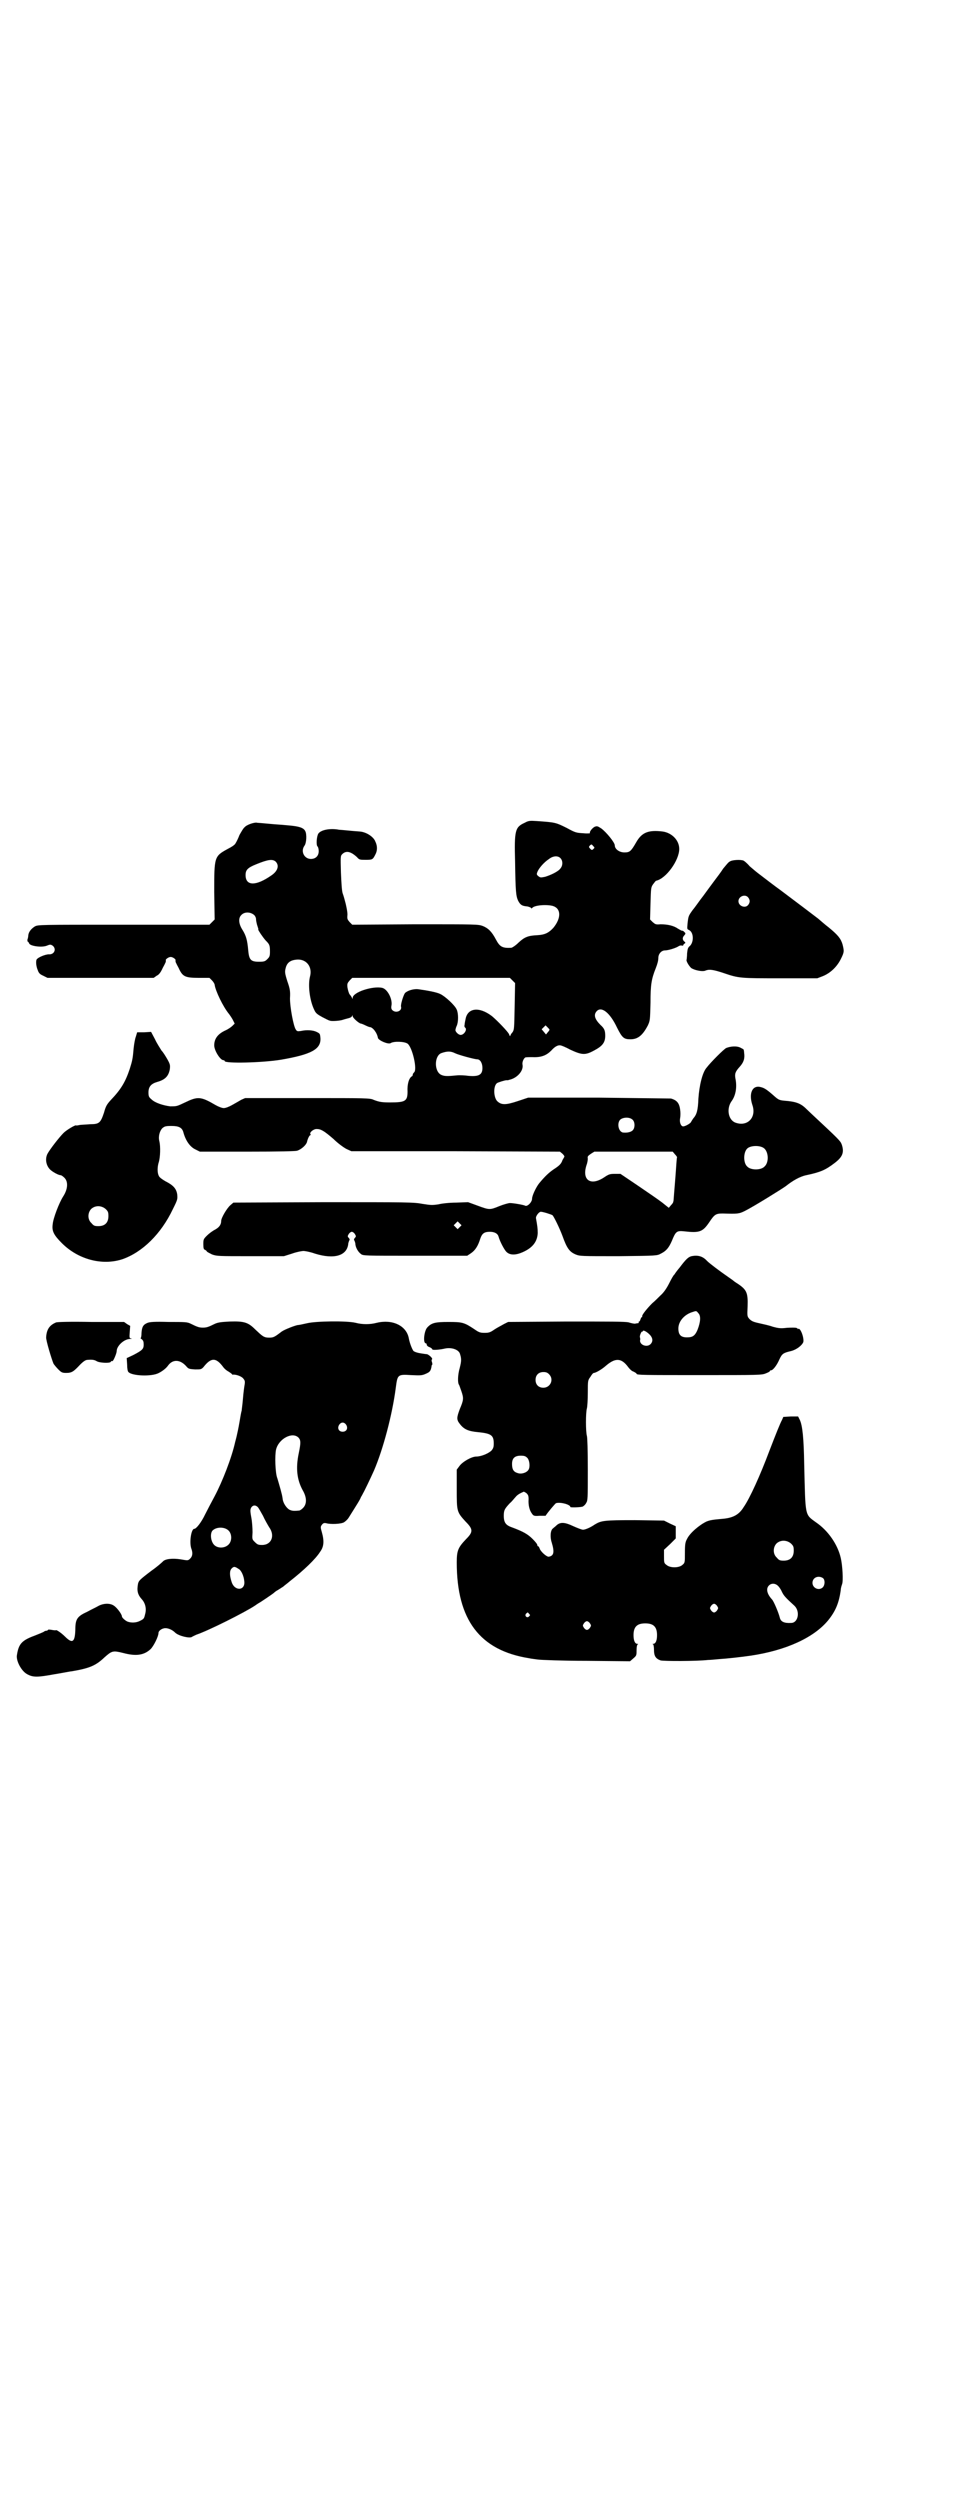 <?xml version="1.0" standalone="no"?>
<!DOCTYPE svg PUBLIC "-//W3C//DTD SVG 20010904//EN"
 "http://www.w3.org/TR/2001/REC-SVG-20010904/DTD/svg10.dtd">
<svg version="1.0" xmlns="http://www.w3.org/2000/svg"
 width="1107pt" height="2870pt" viewBox="0 0 1107 2870"
 preserveAspectRatio="xMidYMid meet">
<g transform="translate(0,2870) scale(0.5,-0.5)"
fill="#000000" stroke="none">
<path d="M1205 3851 c-22 -10 -24 -17 -22 -90 1 -68 2 -78 7 -89 5 -9 8 -12
21 -13 5 -1 9 -3 9 -4 0 -1 0 -1 2 0 4 7 34 9 48 5 19 -6 19 -28 1 -50 -10
-11 -19 -16 -36 -17 -22 -1 -30 -4 -44 -17 -7 -7 -15 -12 -17 -12 -20 -1 -26
2 -35 19 -10 19 -18 26 -30 31 -11 4 -14 4 -156 4 l-144 -1 -6 6 c-5 6 -6 7
-5 17 0 7 -2 16 -4 25 -2 8 -5 19 -7 24 -2 6 -3 25 -4 48 -1 37 -1 38 3 42 9
9 20 6 34 -7 5 -6 7 -6 19 -6 16 0 17 0 23 12 5 9 5 20 0 30 -4 11 -21 22 -36
23 -16 1 -43 4 -47 4 -20 4 -42 0 -48 -9 -4 -7 -5 -26 -2 -29 2 -2 3 -7 3 -11
0 -11 -7 -18 -18 -18 -15 0 -24 17 -15 30 5 6 6 27 2 34 -4 8 -15 11 -38 13
-11 1 -22 2 -24 2 -2 0 -13 1 -24 2 -11 1 -22 2 -24 2 -5 2 -24 -4 -29 -10 -3
-2 -8 -11 -12 -18 -3 -8 -7 -16 -9 -19 -1 -3 -8 -8 -18 -13 -31 -17 -31 -18
-31 -99 l1 -63 -6 -6 -6 -6 -197 0 c-193 0 -197 0 -204 -4 -8 -5 -14 -12 -15
-20 0 -3 -1 -8 -2 -10 0 -3 0 -5 1 -5 1 0 2 -2 3 -4 2 -6 29 -10 41 -5 7 3 9
3 14 -1 8 -8 2 -20 -10 -19 -8 0 -25 -7 -28 -12 -2 -5 -1 -16 3 -25 2 -6 5 -9
12 -12 l10 -5 122 0 122 0 7 5 c5 2 9 8 12 14 2 5 6 11 7 14 2 3 2 6 2 7 -2 2
6 8 11 8 5 0 13 -6 11 -8 0 -1 0 -4 2 -7 1 -3 5 -9 7 -14 8 -16 14 -19 44 -19
l25 0 6 -6 c3 -3 6 -8 6 -10 2 -14 19 -50 33 -67 3 -4 7 -10 9 -14 l4 -8 -5
-5 c-3 -3 -10 -8 -17 -11 -17 -8 -25 -19 -25 -34 0 -12 14 -34 21 -34 2 0 3
-1 3 -2 0 -6 86 -4 129 3 70 12 92 24 91 49 -1 11 -1 11 -9 15 -8 4 -23 5 -36
2 -8 -1 -9 -1 -12 4 -5 8 -13 50 -13 71 1 16 0 22 -6 39 -6 19 -6 22 -4 30 3
13 11 19 27 20 21 1 35 -17 29 -39 -5 -19 -1 -55 10 -77 3 -7 7 -10 18 -16 8
-4 15 -8 17 -8 2 -2 20 -1 28 1 3 1 10 3 14 4 5 1 9 3 10 6 0 2 1 2 1 -1 0 -4
15 -17 19 -17 1 0 6 -2 10 -4 4 -2 9 -4 10 -4 7 0 17 -13 19 -25 2 -6 23 -15
29 -12 7 5 32 4 39 -1 11 -8 23 -60 15 -66 -2 -2 -3 -4 -3 -5 0 -2 -1 -4 -2
-4 -7 -4 -11 -19 -10 -35 0 -22 -5 -25 -40 -25 -19 0 -25 1 -38 6 -8 4 -18 4
-152 4 l-143 0 -9 -4 c-5 -3 -14 -8 -21 -12 -7 -4 -15 -7 -19 -7 -4 0 -12 3
-19 7 -34 20 -41 20 -70 6 -19 -9 -19 -9 -34 -9 -16 2 -35 8 -43 16 -6 5 -7 7
-7 16 0 13 6 20 20 24 18 5 26 13 29 29 1 9 1 11 -5 22 -4 7 -10 17 -14 21 -3
5 -11 17 -15 26 l-9 17 -16 -1 -16 0 -3 -10 c-2 -5 -4 -17 -5 -26 -2 -24 -3
-29 -9 -48 -10 -30 -20 -47 -44 -72 -8 -9 -11 -13 -15 -28 -8 -24 -11 -27 -32
-27 -10 -1 -21 -1 -25 -2 -4 -1 -7 -1 -7 -1 0 3 -22 -10 -29 -17 -10 -10 -31
-37 -37 -48 -6 -12 -3 -27 6 -36 5 -5 19 -13 24 -13 2 0 6 -3 9 -6 9 -9 8 -26
-3 -43 -9 -14 -23 -50 -24 -64 -2 -15 2 -24 21 -43 38 -38 93 -52 139 -37 46
16 89 58 116 115 11 22 11 23 10 34 -2 13 -9 21 -27 30 -7 4 -14 9 -15 12 -4
7 -4 21 0 33 3 11 4 34 1 47 -3 11 1 24 7 30 5 4 7 5 21 5 17 0 24 -4 27 -14
5 -19 15 -34 28 -40 l10 -5 108 0 c77 0 110 1 115 2 10 3 21 13 23 20 2 9 6
16 8 16 1 0 1 1 0 2 -3 4 7 12 14 12 10 0 17 -4 39 -23 10 -10 24 -20 30 -23
l11 -5 240 0 239 -1 6 -5 c3 -3 5 -6 4 -7 0 0 -2 -4 -4 -7 -3 -9 -7 -13 -21
-22 -10 -7 -19 -15 -33 -32 -7 -9 -16 -28 -16 -35 0 -8 -11 -19 -16 -16 -4 2
-27 6 -35 6 -3 0 -14 -3 -24 -7 -22 -9 -23 -9 -50 1 l-22 8 -27 -1 c-15 0 -34
-2 -41 -4 -14 -2 -17 -2 -36 1 -21 4 -35 4 -228 4 l-207 -1 -7 -6 c-8 -7 -21
-29 -21 -36 0 -9 -5 -15 -14 -20 -6 -3 -14 -9 -19 -14 -8 -8 -8 -9 -8 -20 0
-9 1 -11 3 -12 2 -1 4 -2 5 -4 0 -1 6 -4 12 -7 11 -4 15 -4 88 -4 l77 0 19 6
c11 4 23 6 26 6 3 0 15 -2 26 -6 45 -14 75 -5 77 24 1 3 2 7 3 7 0 1 0 3 -2 5
-3 3 -3 4 0 9 2 3 5 5 7 5 2 0 5 -2 7 -5 3 -5 3 -6 0 -9 -2 -2 -2 -4 -2 -5 1
0 2 -4 3 -7 0 -9 6 -20 13 -25 5 -4 7 -4 125 -4 l119 0 9 6 c10 7 16 17 21 33
4 12 9 16 22 16 11 0 18 -4 20 -11 3 -11 13 -30 18 -35 8 -8 21 -8 37 -1 23
10 34 24 35 44 0 11 -1 17 -4 34 -1 5 7 15 11 15 5 0 24 -6 27 -8 3 -3 16 -29
23 -48 10 -28 16 -36 30 -42 10 -4 12 -4 99 -4 88 1 88 1 97 6 12 6 18 13 25
29 9 22 11 24 29 22 35 -4 42 -1 57 21 12 18 15 20 31 20 34 -1 37 -1 51 6 20
10 86 51 94 57 15 12 32 22 47 25 33 7 44 12 65 28 17 13 22 23 17 40 -3 9 -2
9 -48 52 -15 14 -30 28 -34 32 -13 13 -24 17 -51 19 -10 1 -13 2 -21 9 -18 16
-24 20 -32 22 -20 6 -29 -14 -20 -41 10 -29 -12 -51 -40 -40 -16 7 -20 33 -7
50 9 13 12 32 8 51 -2 11 0 16 10 27 9 10 12 19 10 32 0 3 -1 7 -1 7 0 1 -4 3
-8 5 -8 4 -22 3 -32 -1 -5 -2 -36 -33 -45 -45 -10 -11 -17 -42 -19 -71 -1 -28
-4 -37 -12 -46 -2 -3 -4 -6 -5 -8 -1 -3 -13 -10 -18 -10 -5 0 -9 9 -7 19 1 5
1 14 0 20 -2 14 -7 21 -21 25 -2 0 -77 1 -166 2 l-162 0 -24 -8 c-27 -9 -37
-9 -46 -1 -9 7 -11 34 -2 42 2 2 19 7 22 7 1 0 3 0 4 0 0 0 2 1 3 1 18 4 33
21 30 35 -1 5 2 13 6 16 1 1 9 1 17 1 20 -1 32 4 43 15 8 9 15 13 21 12 2 0
12 -4 23 -10 26 -12 34 -13 54 -2 19 10 26 18 26 34 0 12 -2 17 -11 25 -13 13
-16 23 -9 31 11 13 31 -3 47 -37 12 -24 16 -27 31 -27 17 0 28 9 40 32 5 11 5
12 6 52 0 41 2 54 12 79 4 10 6 18 6 24 0 9 7 17 15 17 8 0 27 6 32 10 2 1 5
2 7 1 3 0 4 0 3 0 0 1 1 3 2 4 4 2 4 3 0 6 -4 4 -4 9 1 14 3 4 3 4 -1 8 -2 2
-4 3 -4 2 -1 0 -5 2 -10 5 -10 7 -24 10 -40 10 -11 -1 -12 0 -18 5 l-6 6 1 37
c1 35 1 37 6 44 3 4 6 8 7 8 23 5 53 47 53 73 0 20 -17 37 -38 40 -33 4 -48
-2 -61 -25 -12 -21 -15 -23 -27 -23 -12 0 -22 8 -22 16 0 7 -20 31 -31 39 -8
5 -9 6 -15 4 -6 -3 -13 -12 -11 -15 1 0 -6 -1 -15 0 -16 1 -18 1 -38 12 -26
13 -27 13 -69 16 -16 1 -19 1 -28 -4z m158 -60 c-3 -3 -4 -3 -7 0 -4 4 -4 5
-1 8 3 3 4 3 7 -1 4 -4 4 -4 1 -7z m-76 -21 c6 -6 6 -17 0 -24 -5 -7 -22 -15
-35 -19 -10 -2 -11 -2 -15 1 -5 4 -5 5 -2 12 4 8 14 20 26 28 9 7 20 8 26 2z
m-654 -8 c9 -9 5 -22 -10 -32 -36 -25 -59 -24 -59 1 0 12 5 17 25 25 27 11 37
12 44 6z m-49 -123 c2 -2 4 -6 4 -9 0 -3 1 -8 2 -12 3 -10 4 -11 3 -12 0 -2
10 -17 17 -25 9 -9 10 -11 10 -26 0 -10 -1 -12 -6 -17 -5 -5 -7 -6 -19 -6 -19
0 -23 4 -25 27 -2 23 -5 33 -13 46 -9 14 -10 27 -3 34 7 8 21 8 30 0z m593
-150 l6 -6 -1 -53 c-1 -52 -1 -54 -5 -60 -3 -3 -5 -7 -5 -8 0 -2 -2 0 -3 4 -4
7 -26 30 -39 41 -30 23 -57 19 -61 -8 -1 -4 -2 -10 -2 -12 -1 -3 0 -5 1 -6 6
-4 -2 -17 -10 -17 -5 0 -12 7 -12 11 0 1 1 6 3 10 4 9 4 28 0 37 -4 10 -27 31
-38 36 -8 4 -29 8 -51 11 -10 1 -24 -3 -30 -9 -4 -6 -10 -26 -9 -31 3 -10 -12
-16 -20 -8 -2 2 -3 5 -2 10 3 15 -9 38 -21 41 -22 5 -68 -10 -68 -23 0 -3 -1
-3 -1 -1 -1 2 -3 6 -6 9 -2 3 -4 10 -5 16 -1 9 0 10 5 16 l6 6 181 0 181 0 6
-6z m85 -113 c0 -1 -2 -4 -4 -6 l-4 -5 -5 6 -5 6 4 4 5 5 4 -4 c3 -3 5 -5 5
-6z m-217 -54 c8 -4 45 -14 51 -14 7 0 12 -9 12 -20 0 -16 -9 -20 -32 -18 -7
1 -20 2 -28 1 -20 -2 -27 -2 -34 1 -17 7 -17 43 -1 50 14 5 22 5 32 0z m407
-152 c7 -5 7 -21 0 -26 -5 -4 -14 -5 -22 -4 -10 3 -13 21 -6 29 6 6 21 7 28 1z
m301 -65 c12 -7 14 -33 3 -43 -8 -9 -32 -9 -40 0 -9 8 -9 32 0 41 7 7 27 8 37
2z m-203 -15 c3 -3 5 -6 5 -7 -1 -1 -2 -23 -4 -48 -2 -26 -4 -48 -4 -50 0 -2
-1 -5 -1 -5 0 -1 -2 -4 -5 -7 l-5 -6 -15 12 c-9 7 -34 24 -56 39 l-40 27 -13
0 c-12 0 -14 -1 -26 -9 -30 -19 -50 -5 -39 29 2 5 3 12 3 15 -1 5 0 6 7 11 l8
5 90 0 90 0 5 -6z m-1307 -126 c5 -5 6 -7 6 -16 0 -15 -8 -23 -23 -23 -9 0
-11 1 -16 7 -9 8 -9 23 -1 32 9 9 24 9 34 0z m813 -41 l-5 -5 -4 4 -5 5 4 4 5
5 4 -4 5 -5 -4 -4z"/>
<path d="M1676 3762 c-3 -1 -9 -9 -15 -16 -5 -8 -15 -21 -21 -29 -6 -8 -17
-23 -25 -34 -8 -10 -18 -25 -24 -32 -10 -14 -10 -14 -12 -32 -1 -12 -1 -12 3
-14 12 -5 12 -30 1 -38 -3 -3 -4 -6 -5 -16 0 -7 -1 -13 -1 -14 -2 -2 4 -13 10
-19 6 -5 27 -10 34 -6 8 3 17 2 41 -6 35 -12 38 -12 131 -12 l84 0 13 5 c17 7
32 21 41 39 8 16 8 18 4 34 -4 13 -10 21 -32 39 -8 6 -18 15 -24 20 -9 7 -54
41 -86 65 -14 10 -36 27 -53 40 -4 3 -12 10 -18 15 -5 6 -12 12 -14 13 -6 3
-27 2 -32 -2z m42 -82 c5 -6 5 -12 0 -18 -7 -8 -22 -2 -22 9 0 11 15 17 22 9z"/>
<path d="M1588 2856 c-7 -2 -12 -6 -27 -26 -6 -7 -11 -14 -12 -16 -2 -1 -7
-10 -12 -20 -6 -12 -13 -22 -20 -28 -5 -5 -14 -14 -19 -18 -12 -12 -23 -26
-23 -29 0 -2 0 -3 -1 -3 -1 0 -2 -2 -3 -5 -1 -3 -2 -5 -3 -5 -1 0 -2 -1 -1 -2
1 -1 -1 -2 -3 -2 -2 0 -5 -1 -6 -1 -2 0 -8 1 -14 3 -8 2 -43 2 -144 2 l-133
-1 -10 -5 c-5 -3 -15 -8 -21 -12 -10 -7 -13 -8 -23 -8 -10 0 -13 1 -23 8 -24
16 -28 17 -60 17 -31 0 -39 -2 -49 -13 -7 -8 -10 -36 -3 -36 1 0 2 -1 2 -3 0
-2 3 -5 7 -6 4 -2 6 -4 6 -5 -1 -2 17 -1 29 2 15 3 30 -2 34 -11 4 -12 4 -17
0 -33 -5 -17 -5 -35 -2 -39 1 -1 3 -8 6 -16 5 -15 5 -19 -4 -40 -7 -19 -8 -24
0 -34 9 -12 19 -17 42 -19 30 -3 36 -7 36 -26 0 -8 -1 -11 -5 -16 -7 -7 -24
-14 -35 -14 -11 0 -32 -12 -39 -22 l-6 -8 0 -45 c0 -51 0 -52 20 -74 18 -18
18 -24 1 -41 -18 -19 -21 -26 -21 -53 0 -132 53 -202 166 -220 4 -1 13 -2 20
-3 7 -1 57 -3 112 -3 l100 -1 8 7 c7 6 7 7 7 19 0 7 1 12 3 13 1 0 1 1 -1 1
-6 0 -9 8 -9 20 0 19 8 27 27 27 19 0 27 -8 27 -27 0 -12 -3 -20 -9 -20 -2 0
-2 -1 0 -1 1 -1 2 -6 2 -13 0 -14 4 -20 15 -24 7 -2 83 -2 109 1 4 0 16 1 26
2 17 1 53 5 73 8 80 12 144 41 177 81 17 21 25 40 29 70 0 4 2 10 3 13 3 7 1
43 -3 60 -7 31 -29 63 -57 82 -26 19 -24 12 -27 133 -1 61 -4 89 -10 102 l-4
8 -17 0 -17 -1 -3 -7 c-4 -7 -14 -32 -29 -71 -21 -56 -45 -109 -59 -129 -11
-18 -25 -25 -49 -27 -23 -2 -28 -3 -36 -6 -17 -8 -39 -27 -45 -40 -4 -7 -5
-12 -5 -32 0 -23 0 -23 -6 -28 -8 -7 -28 -7 -36 0 -6 4 -6 6 -6 20 l0 15 14
13 13 13 0 14 0 14 -13 6 -14 7 -67 1 c-71 0 -77 -1 -92 -10 -10 -7 -22 -12
-27 -12 -3 0 -13 4 -22 8 -21 10 -31 10 -40 1 -2 -2 -5 -4 -7 -6 -6 -4 -7 -20
-3 -32 7 -23 5 -31 -7 -33 -5 0 -19 12 -21 20 -1 2 -2 4 -3 4 -1 0 -2 1 -2 3
0 2 -5 8 -11 14 -11 11 -22 17 -46 26 -15 5 -20 11 -20 27 0 13 2 16 14 29 5
4 10 11 13 14 4 5 9 8 18 12 1 1 4 -1 7 -3 4 -4 5 -6 5 -14 -1 -13 2 -25 7
-32 4 -6 5 -7 18 -6 7 0 14 0 14 0 5 8 22 28 24 29 10 3 33 -3 33 -9 0 -1 20
-1 28 1 2 1 6 4 8 8 4 6 4 10 4 76 0 48 -1 73 -2 78 -3 10 -3 54 0 64 1 4 2
20 2 36 0 27 0 28 6 36 3 5 6 9 8 9 4 0 18 8 27 16 22 19 36 19 52 -3 3 -4 8
-9 12 -10 4 -2 7 -4 7 -5 0 -3 17 -3 149 -3 131 0 139 0 148 4 5 2 9 4 9 5 0
1 1 2 3 2 4 0 13 11 19 25 6 13 9 15 26 19 13 3 26 13 29 21 2 10 -7 34 -12
30 0 -1 -1 -1 -1 0 0 1 -1 2 -2 2 -2 1 -6 1 -9 1 -3 0 -12 0 -19 -1 -10 -1
-16 0 -27 3 -8 3 -22 6 -31 8 -14 3 -18 5 -23 10 -5 6 -5 6 -4 29 1 31 -2 38
-23 52 -5 3 -9 6 -10 7 -1 1 -7 5 -14 10 -16 11 -40 29 -46 35 -10 11 -21 14
-36 11z m16 -131 c6 -6 5 -20 -2 -38 -5 -12 -10 -16 -18 -17 -19 -2 -26 4 -26
20 0 16 13 31 30 37 12 4 11 4 16 -2z m-114 -47 c9 -8 11 -17 4 -24 -8 -8 -25
-2 -24 9 1 2 0 5 0 6 -2 3 3 15 5 14 0 -1 1 -1 1 0 0 4 6 2 14 -5z m-229 -93
c12 -12 3 -31 -13 -31 -11 0 -18 7 -18 18 0 11 7 18 18 18 6 0 9 -1 13 -5z
m-50 -192 c5 -5 7 -20 3 -27 -4 -7 -16 -11 -25 -8 -10 3 -13 9 -13 21 0 13 6
19 20 19 8 0 11 -1 15 -5z m606 -197 c5 -5 6 -7 6 -16 0 -15 -8 -23 -23 -23
-9 0 -11 1 -16 7 -9 8 -9 23 -1 32 9 9 24 9 34 0z m73 -79 c5 -4 5 -15 0 -21
-9 -9 -24 -2 -24 10 0 12 13 18 24 11z m-103 -18 c3 -3 7 -9 9 -14 4 -8 7 -12
29 -32 13 -13 8 -39 -8 -39 -16 -1 -24 3 -26 12 -3 12 -14 38 -18 42 -12 13
-14 25 -7 32 6 6 15 5 21 -1z m-140 -46 c3 -5 3 -5 0 -10 -2 -3 -5 -5 -7 -5
-2 0 -5 2 -7 5 -3 5 -3 5 0 10 2 3 5 5 7 5 2 0 5 -2 7 -5z m-432 -18 c3 -3 3
-3 0 -6 -4 -5 -11 1 -7 6 4 4 4 4 7 0z m140 -22 c3 -5 3 -5 0 -10 -2 -3 -5 -5
-7 -5 -2 0 -5 2 -7 5 -3 5 -3 5 0 10 2 3 5 5 7 5 2 0 5 -2 7 -5z"/>
<path d="M129 2704 c-15 -6 -22 -16 -23 -34 -1 -6 13 -52 17 -61 2 -3 7 -9 11
-13 7 -7 9 -8 18 -8 13 0 17 3 32 19 8 8 13 11 17 11 11 1 16 0 21 -3 6 -4 29
-5 32 -2 1 2 3 3 4 2 2 -1 10 18 10 23 0 12 17 28 31 28 4 0 5 1 2 1 -4 1 -4
2 -3 15 l1 14 -7 4 -7 5 -75 0 c-49 1 -77 0 -81 -1z"/>
<path d="M339 2703 c-10 -4 -13 -9 -14 -23 0 -7 -1 -12 -2 -12 -1 0 0 -1 3 -3
3 -3 4 -5 4 -12 0 -10 -3 -13 -24 -24 l-15 -7 1 -15 c0 -8 1 -15 3 -17 8 -9
54 -11 70 -2 8 4 17 11 21 17 11 15 28 14 42 -2 5 -6 7 -6 20 -7 13 0 14 0 19
5 18 23 29 23 46 0 3 -4 8 -8 12 -10 3 -2 6 -4 7 -5 1 -1 1 -2 2 -2 7 1 19 -3
24 -8 4 -5 5 -6 4 -14 -1 -5 -3 -20 -4 -33 -1 -13 -3 -26 -3 -28 -1 -2 -3 -14
-5 -26 -2 -12 -5 -26 -6 -30 -1 -5 -3 -12 -4 -16 -8 -36 -29 -90 -47 -124 -7
-13 -17 -32 -22 -42 -8 -17 -20 -33 -25 -33 -7 0 -12 -33 -6 -47 3 -9 2 -16
-3 -21 -5 -5 -5 -5 -22 -2 -19 3 -36 1 -41 -5 -2 -2 -13 -12 -26 -21 -29 -22
-29 -23 -31 -30 -3 -16 -1 -25 9 -36 8 -9 11 -22 7 -35 -2 -9 -3 -10 -11 -14
-9 -5 -21 -5 -29 -2 -5 2 -13 9 -13 12 0 5 -12 21 -19 25 -9 6 -24 5 -35 -1
-5 -3 -16 -8 -25 -13 -24 -11 -28 -17 -28 -42 -1 -29 -7 -32 -24 -15 -8 8 -21
17 -21 14 0 0 -4 0 -9 1 -5 1 -9 1 -9 0 0 -1 -2 -2 -4 -2 -2 0 -4 -1 -5 -2 -1
-1 -11 -5 -21 -9 -30 -11 -37 -19 -41 -44 -3 -13 10 -38 24 -45 13 -7 23 -7
61 0 19 3 38 7 41 7 41 7 55 13 75 32 17 15 19 16 43 10 30 -8 48 -5 63 9 7 7
18 29 18 37 0 5 8 11 16 11 7 0 16 -4 22 -10 8 -8 34 -14 39 -10 1 1 6 3 10 5
27 9 111 51 135 67 4 3 9 6 9 6 1 0 32 21 34 23 2 2 6 5 10 7 5 3 9 6 11 7 2
2 9 7 16 13 32 25 59 51 69 67 9 12 10 25 4 46 -3 10 -3 12 0 16 3 4 5 5 10 4
10 -3 34 -2 41 2 3 2 8 6 11 11 20 32 26 41 28 47 2 3 4 7 5 9 2 3 17 34 25
52 21 49 42 128 50 190 4 30 4 31 35 29 22 -1 25 -1 34 3 9 4 11 6 13 16 0 3
1 5 2 5 0 1 0 4 -1 6 -1 3 -1 5 0 6 3 2 -6 10 -11 12 -2 0 -9 1 -15 2 -7 1
-13 3 -16 5 -3 3 -9 18 -11 29 -5 29 -37 45 -74 36 -15 -4 -33 -4 -48 0 -20 5
-92 4 -112 -1 -9 -2 -18 -4 -20 -4 -5 0 -31 -10 -38 -15 -17 -13 -19 -14 -29
-14 -12 0 -15 3 -32 19 -16 16 -25 19 -58 18 -20 -1 -27 -2 -34 -5 -16 -8 -20
-9 -28 -9 -8 0 -12 1 -28 9 -8 4 -13 4 -51 4 -32 1 -43 0 -48 -2z m456 -234
c5 -8 1 -16 -8 -16 -9 0 -13 8 -8 16 2 3 5 5 8 5 3 0 6 -2 8 -5z m-109 -30 c5
-6 5 -12 0 -36 -7 -34 -4 -60 9 -84 10 -17 10 -32 1 -41 -3 -3 -7 -6 -9 -6
-10 -1 -15 -1 -20 1 -7 2 -17 15 -18 27 -1 9 -7 29 -12 46 -5 12 -6 53 -3 66
6 25 38 42 52 27z m-94 -159 c2 -2 7 -11 12 -20 4 -9 11 -21 14 -26 14 -19 6
-41 -16 -41 -9 0 -11 1 -17 7 -6 6 -6 6 -5 22 0 10 -1 25 -3 35 -3 16 -2 18 0
22 4 6 10 6 15 1z m-67 -54 c8 -8 8 -24 0 -32 -9 -9 -25 -9 -33 -1 -8 8 -10
26 -4 33 9 9 28 9 37 0z m23 -88 c6 -3 12 -16 13 -28 3 -22 -22 -24 -29 -2 -5
15 -5 26 0 31 5 5 7 5 16 -1z"/>
</g>
</svg>
